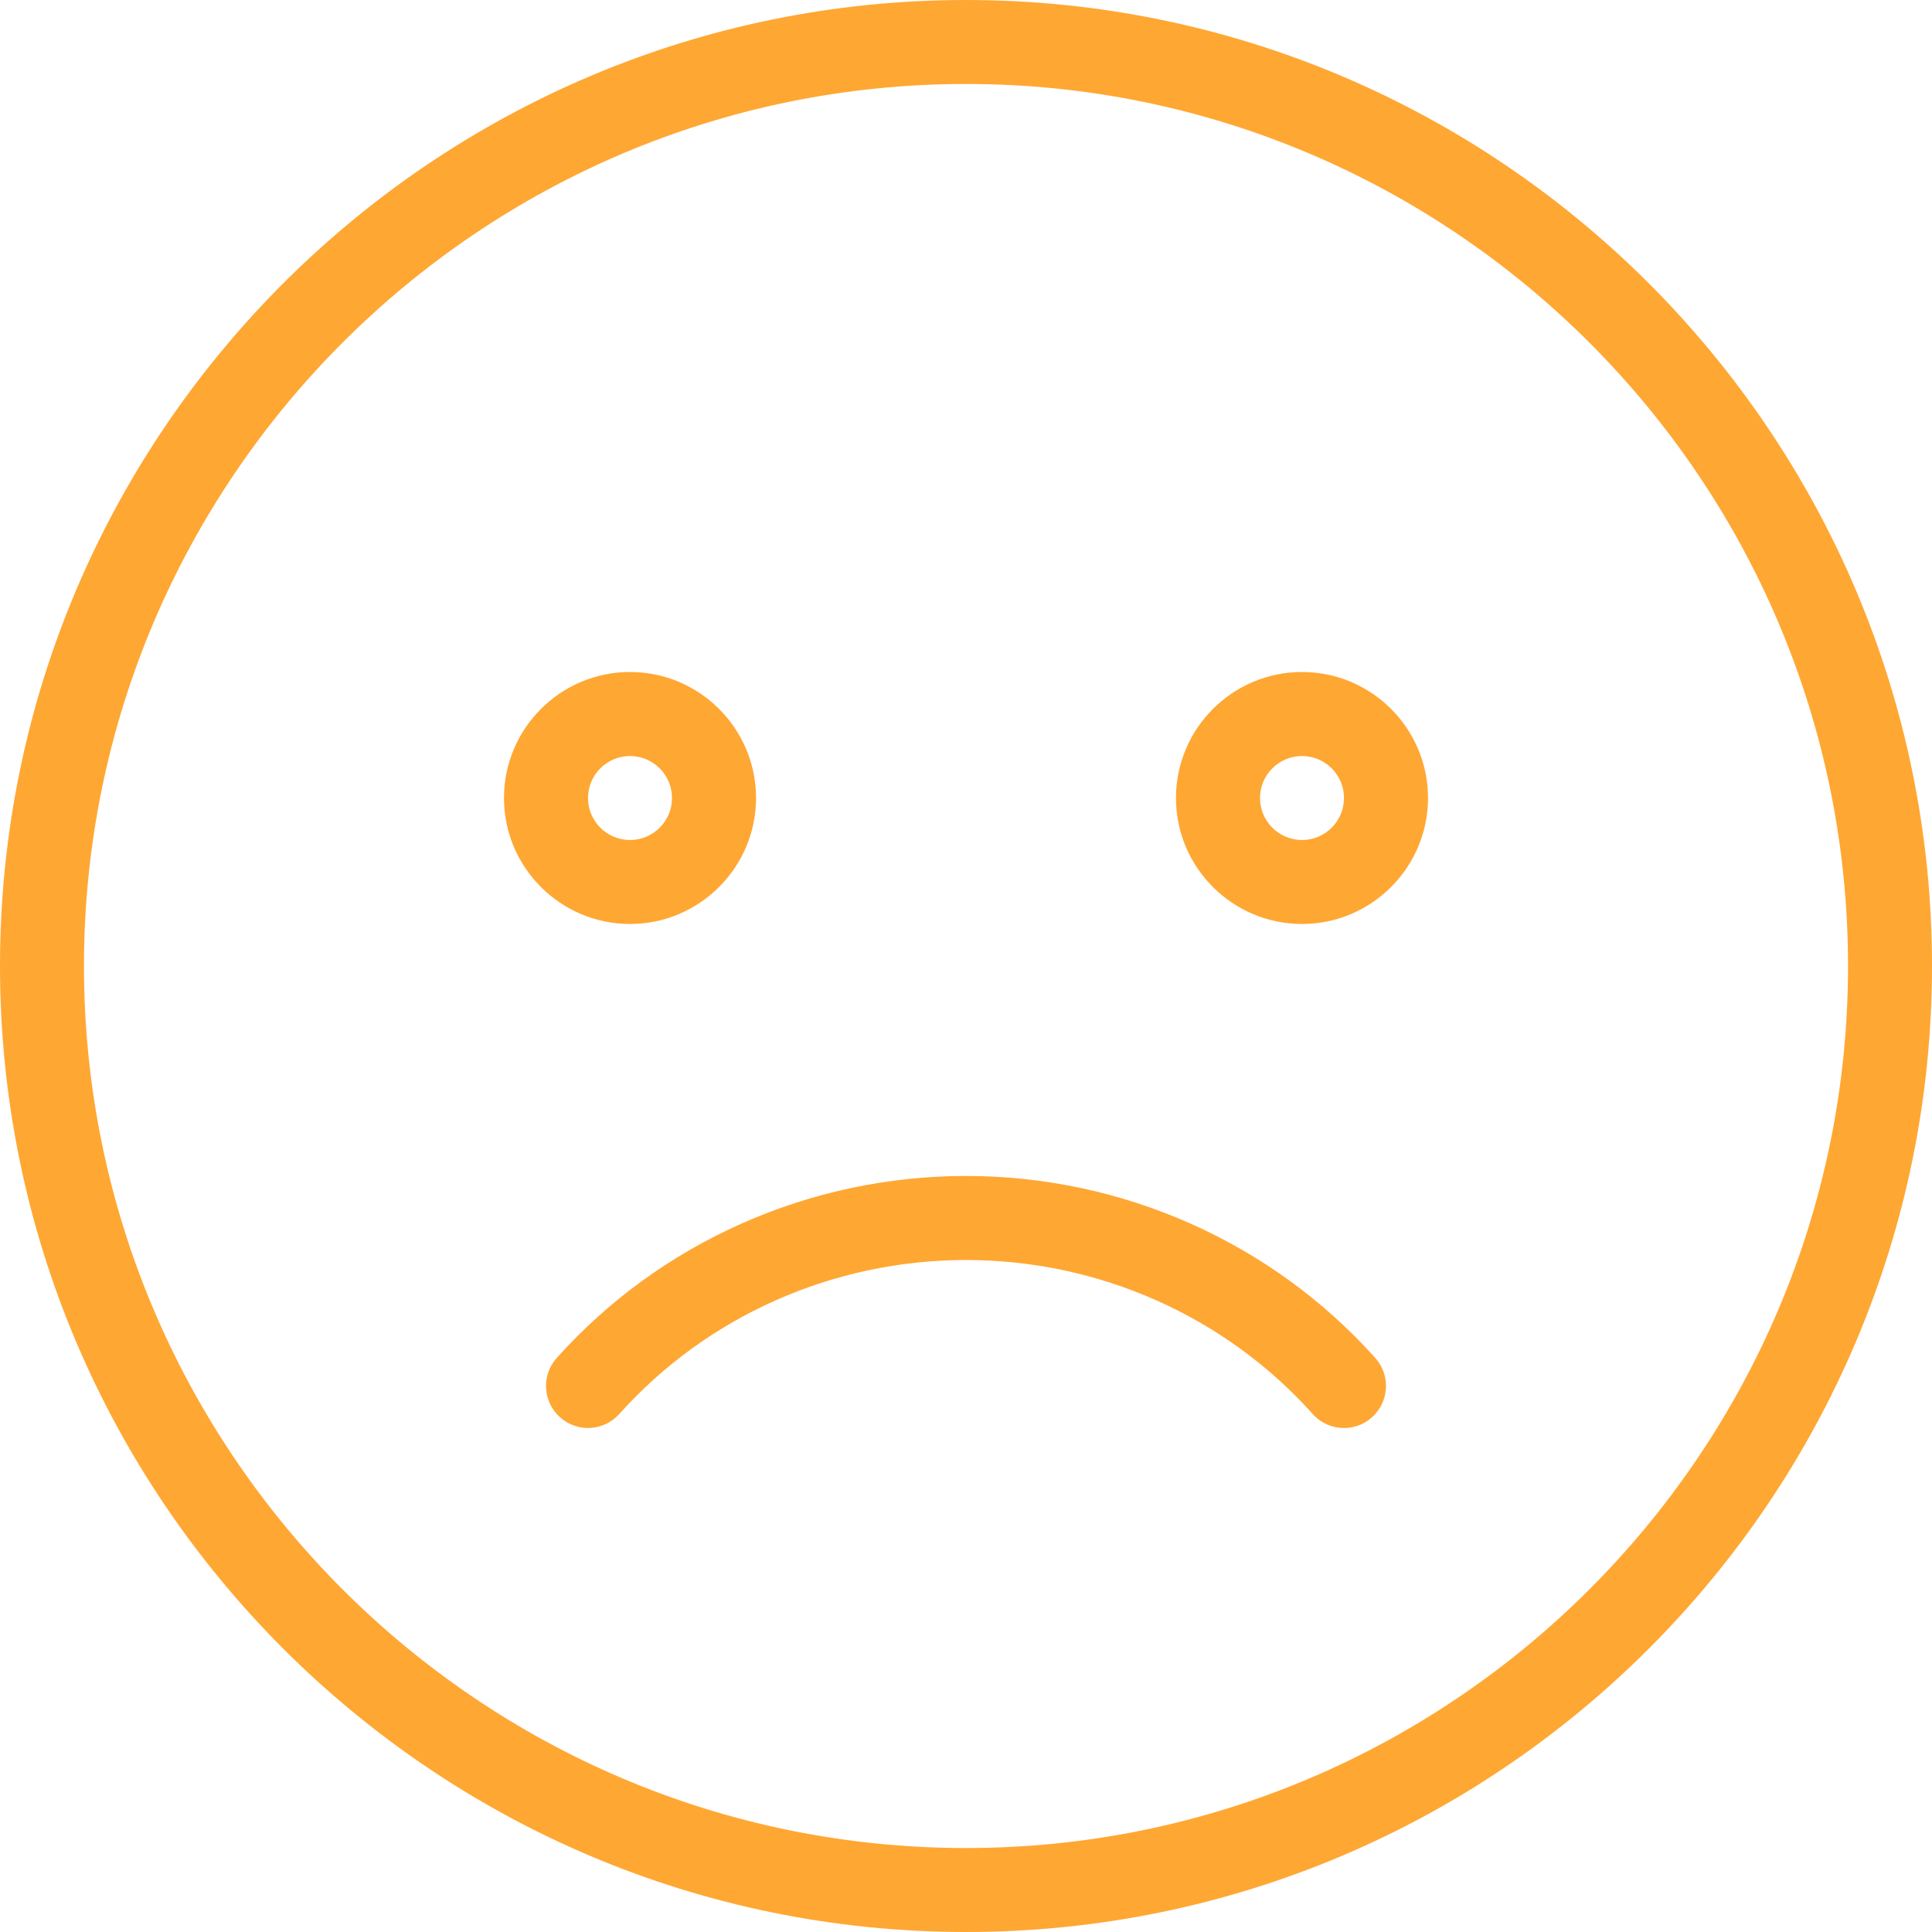 <?xml version="1.0" encoding="UTF-8"?>
<svg width="28px" height="28px" viewBox="0 0 28 28" version="1.1" xmlns="http://www.w3.org/2000/svg" xmlns:xlink="http://www.w3.org/1999/xlink">
    <title>99C34E78-E20D-4A5D-BF7B-16851D69F7A6</title>
    <g id="Page-1-Duplicate" stroke="none" stroke-width="1" fill="none" fill-rule="evenodd">
        <g id="KPIs---Team-eNPS---Enter-data" transform="translate(-658, -543)" fill="#FFA733" fill-rule="nonzero">
            <g id="Group-20" transform="translate(310, 303)">
                <g id="Group-30" transform="translate(36, 24)">
                    <g id="Group-29" transform="translate(0, 55)">
                        <g id="Group-27" transform="translate(0, 128)">
                            <g id="009-sad-1" transform="translate(312, 33)">
                                <path d="M14,0 C6.281,0 0,6.281 0,14 C0,21.719 6.281,28 14,28 C21.72,28 28,21.719 28,14 C28,6.281 21.72,0 14,0 Z M14,26.783 C6.951,26.783 1.217,21.049 1.217,14 C1.217,6.951 6.951,1.217 14,1.217 C21.048,1.217 26.783,6.951 26.783,14 C26.783,21.049 21.048,26.783 14,26.783 Z" id="Shape"></path>
                                <path d="M10.957,11.565 C10.957,10.558 10.137,9.739 9.13,9.739 C8.124,9.739 7.304,10.558 7.304,11.565 C7.304,12.572 8.124,13.391 9.13,13.391 C10.137,13.391 10.957,12.572 10.957,11.565 Z M8.522,11.565 C8.522,11.23 8.795,10.957 9.13,10.957 C9.466,10.957 9.739,11.23 9.739,11.565 C9.739,11.901 9.466,12.174 9.13,12.174 C8.795,12.174 8.522,11.901 8.522,11.565 Z" id="Shape"></path>
                                <path d="M18.87,9.739 C17.863,9.739 17.043,10.558 17.043,11.565 C17.043,12.572 17.863,13.391 18.87,13.391 C19.876,13.391 20.696,12.572 20.696,11.565 C20.696,10.558 19.876,9.739 18.87,9.739 Z M18.87,12.174 C18.534,12.174 18.261,11.901 18.261,11.565 C18.261,11.23 18.534,10.957 18.87,10.957 C19.206,10.957 19.478,11.23 19.478,11.565 C19.478,11.901 19.206,12.174 18.87,12.174 Z" id="Shape"></path>
                                <path d="M14,17.043 C11.731,17.043 9.569,18.005 8.068,19.681 C7.844,19.932 7.866,20.316 8.116,20.54 C8.367,20.765 8.751,20.743 8.975,20.493 C10.245,19.074 12.077,18.261 14,18.261 C15.923,18.261 17.755,19.074 19.025,20.493 C19.145,20.627 19.311,20.696 19.478,20.696 C19.623,20.696 19.769,20.645 19.884,20.54 C20.134,20.316 20.156,19.932 19.932,19.681 C18.431,18.005 16.27,17.043 14,17.043 Z" id="Path"></path>
                            </g>
                        </g>
                    </g>
                </g>
            </g>
        </g>
    </g>
</svg>